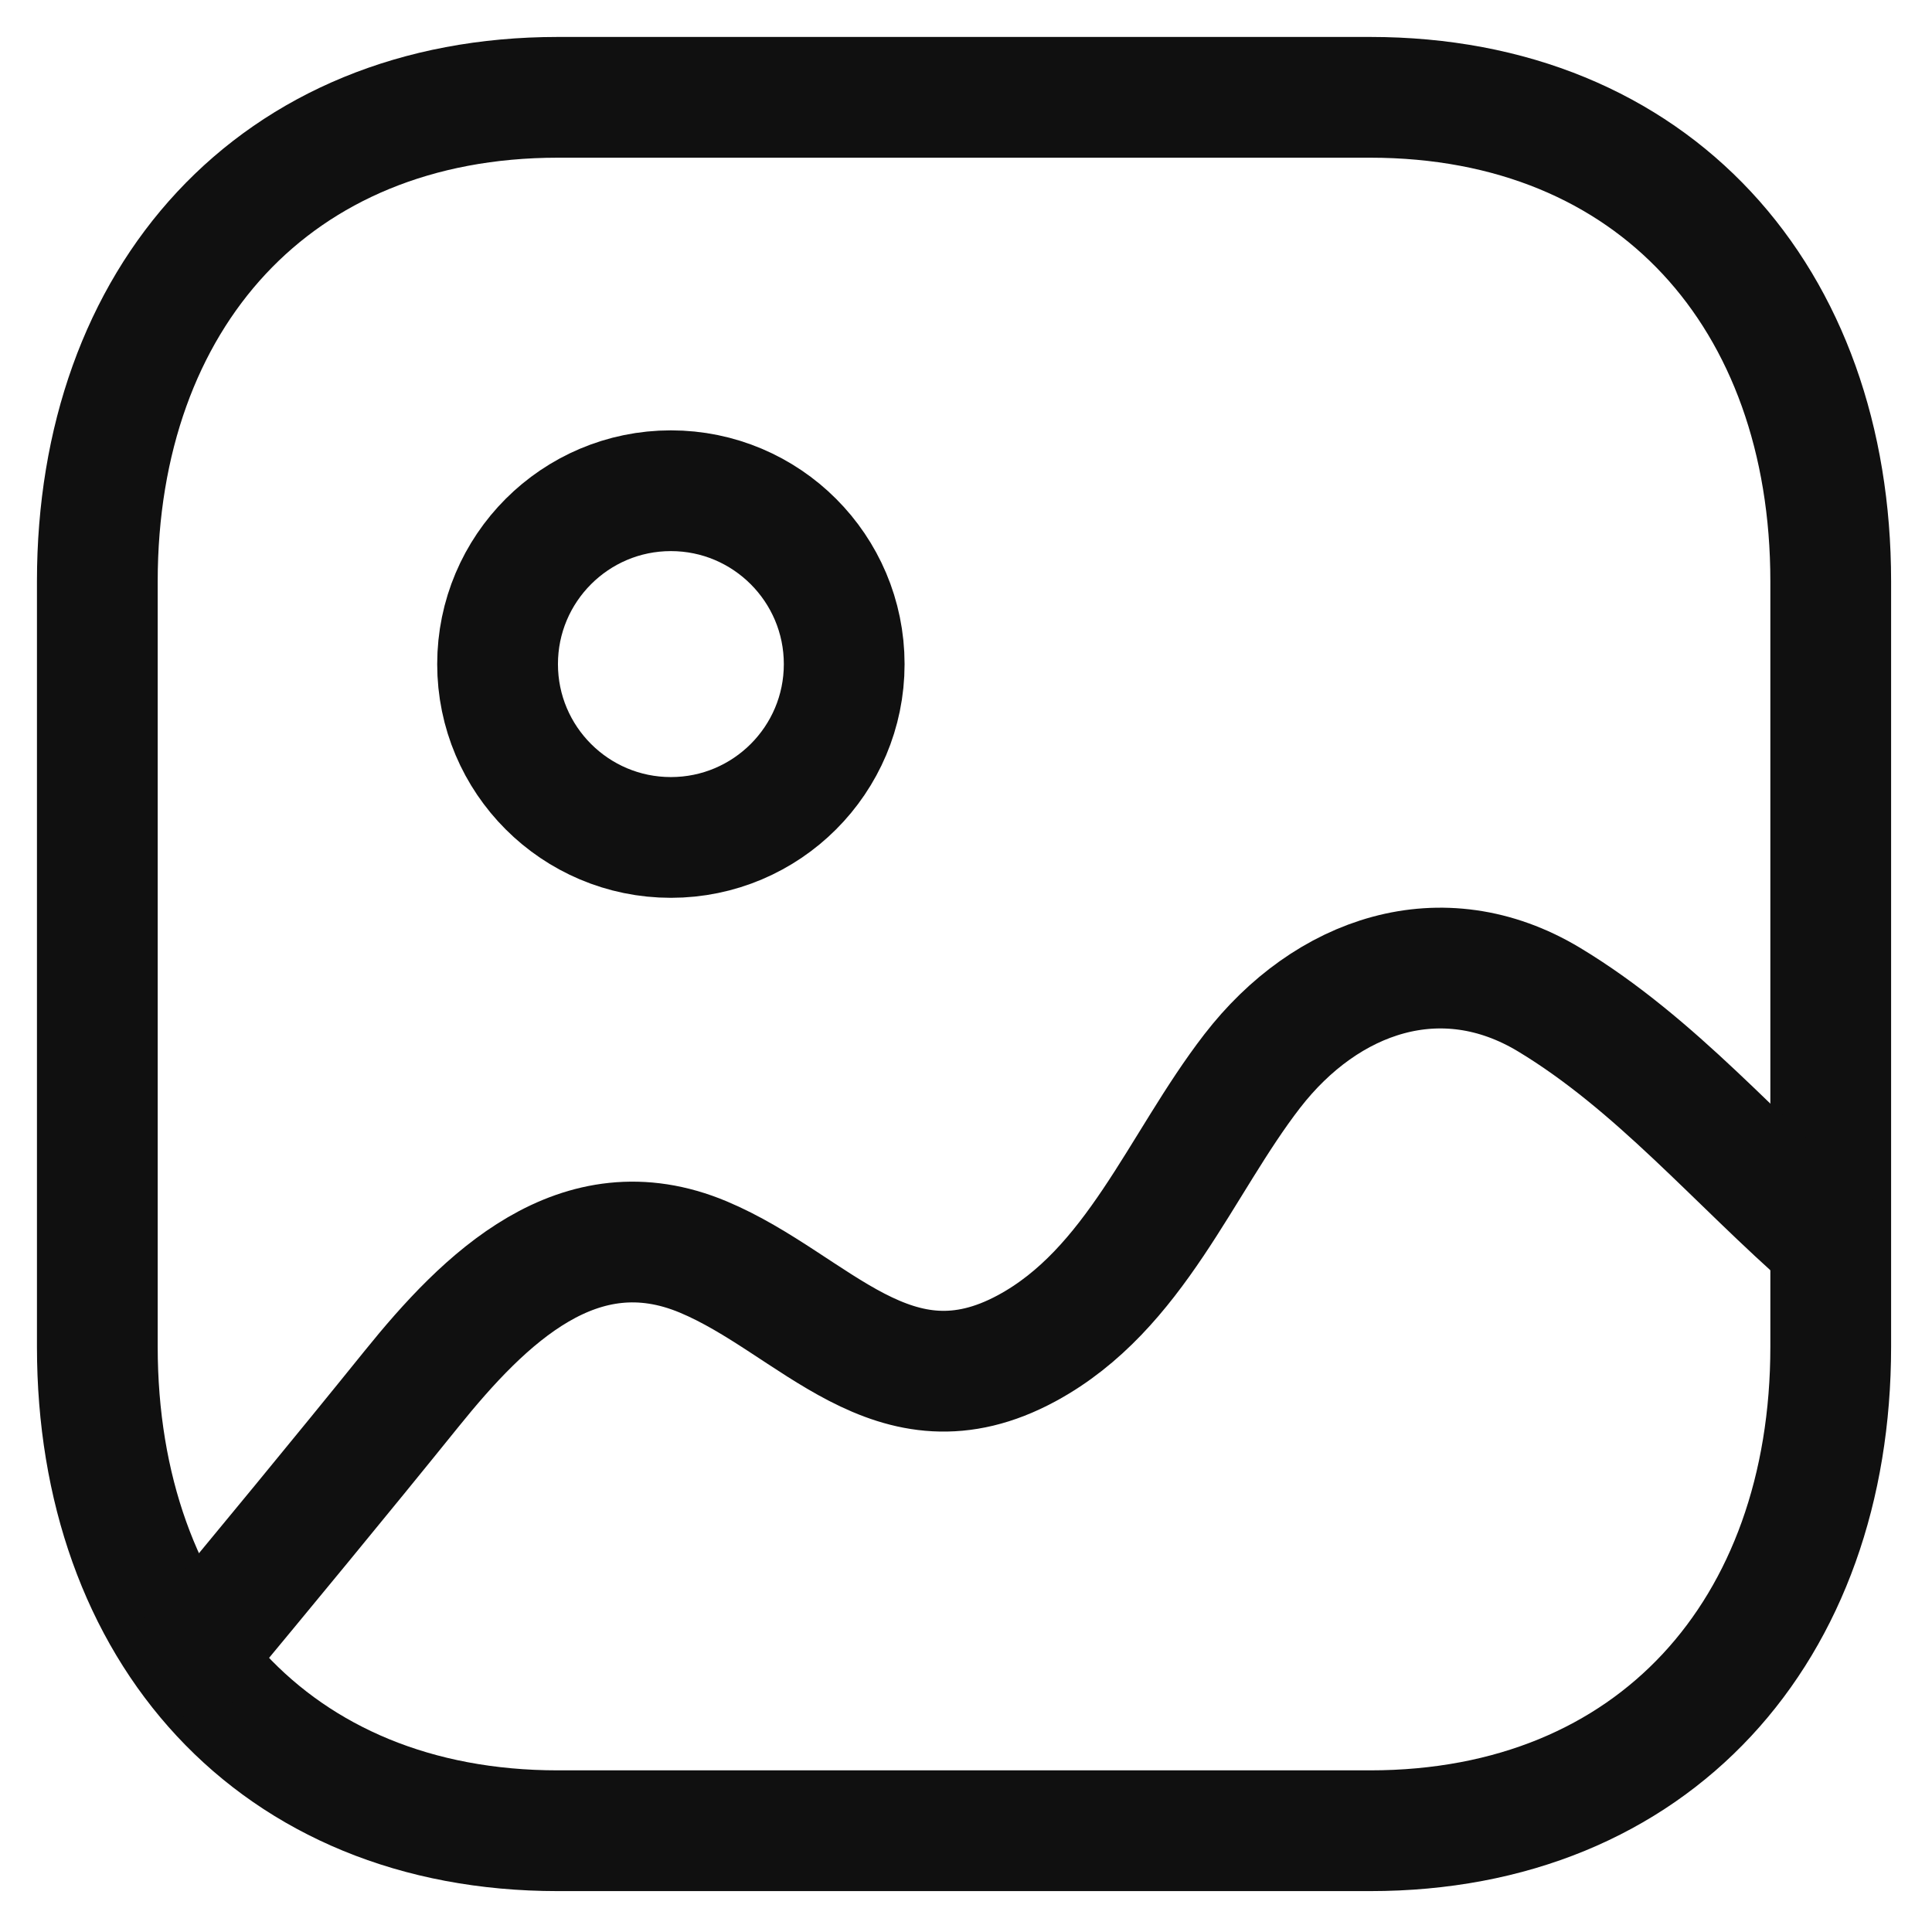 <svg width="24" height="24" viewBox="0 0 24 24" fill="none" xmlns="http://www.w3.org/2000/svg">
<path fill-rule="evenodd" clip-rule="evenodd" d="M17.021 1.209H6.93C3.413 1.209 1.209 3.698 1.209 7.222V16.729C1.209 20.252 3.403 22.742 6.93 22.742H17.02C20.547 22.742 22.742 20.252 22.742 16.729V7.222C22.742 3.698 20.547 1.209 17.021 1.209Z" stroke="#101010" stroke-width="1.5" stroke-linecap="round" stroke-linejoin="round"/>
<path fill-rule="evenodd" clip-rule="evenodd" d="M10.487 8.25C10.487 9.439 9.522 10.403 8.334 10.403C7.146 10.403 6.181 9.439 6.181 8.25C6.181 7.061 7.146 6.096 8.334 6.096C9.522 6.096 10.487 7.061 10.487 8.25Z" stroke="#101010" stroke-width="1.5" stroke-linecap="round" stroke-linejoin="round"/>
<path d="M22.741 15.442C21.581 14.433 20.572 13.219 19.242 12.417C17.91 11.616 16.479 12.11 15.555 13.306C14.662 14.462 14.104 16.017 12.757 16.747C11.097 17.646 10.121 16.196 8.737 15.615C7.191 14.967 6.017 16.132 5.114 17.251C4.21 18.371 3.294 19.479 2.375 20.587" stroke="#101010" stroke-width="1.5" stroke-linecap="round" stroke-linejoin="round"/>
</svg>
